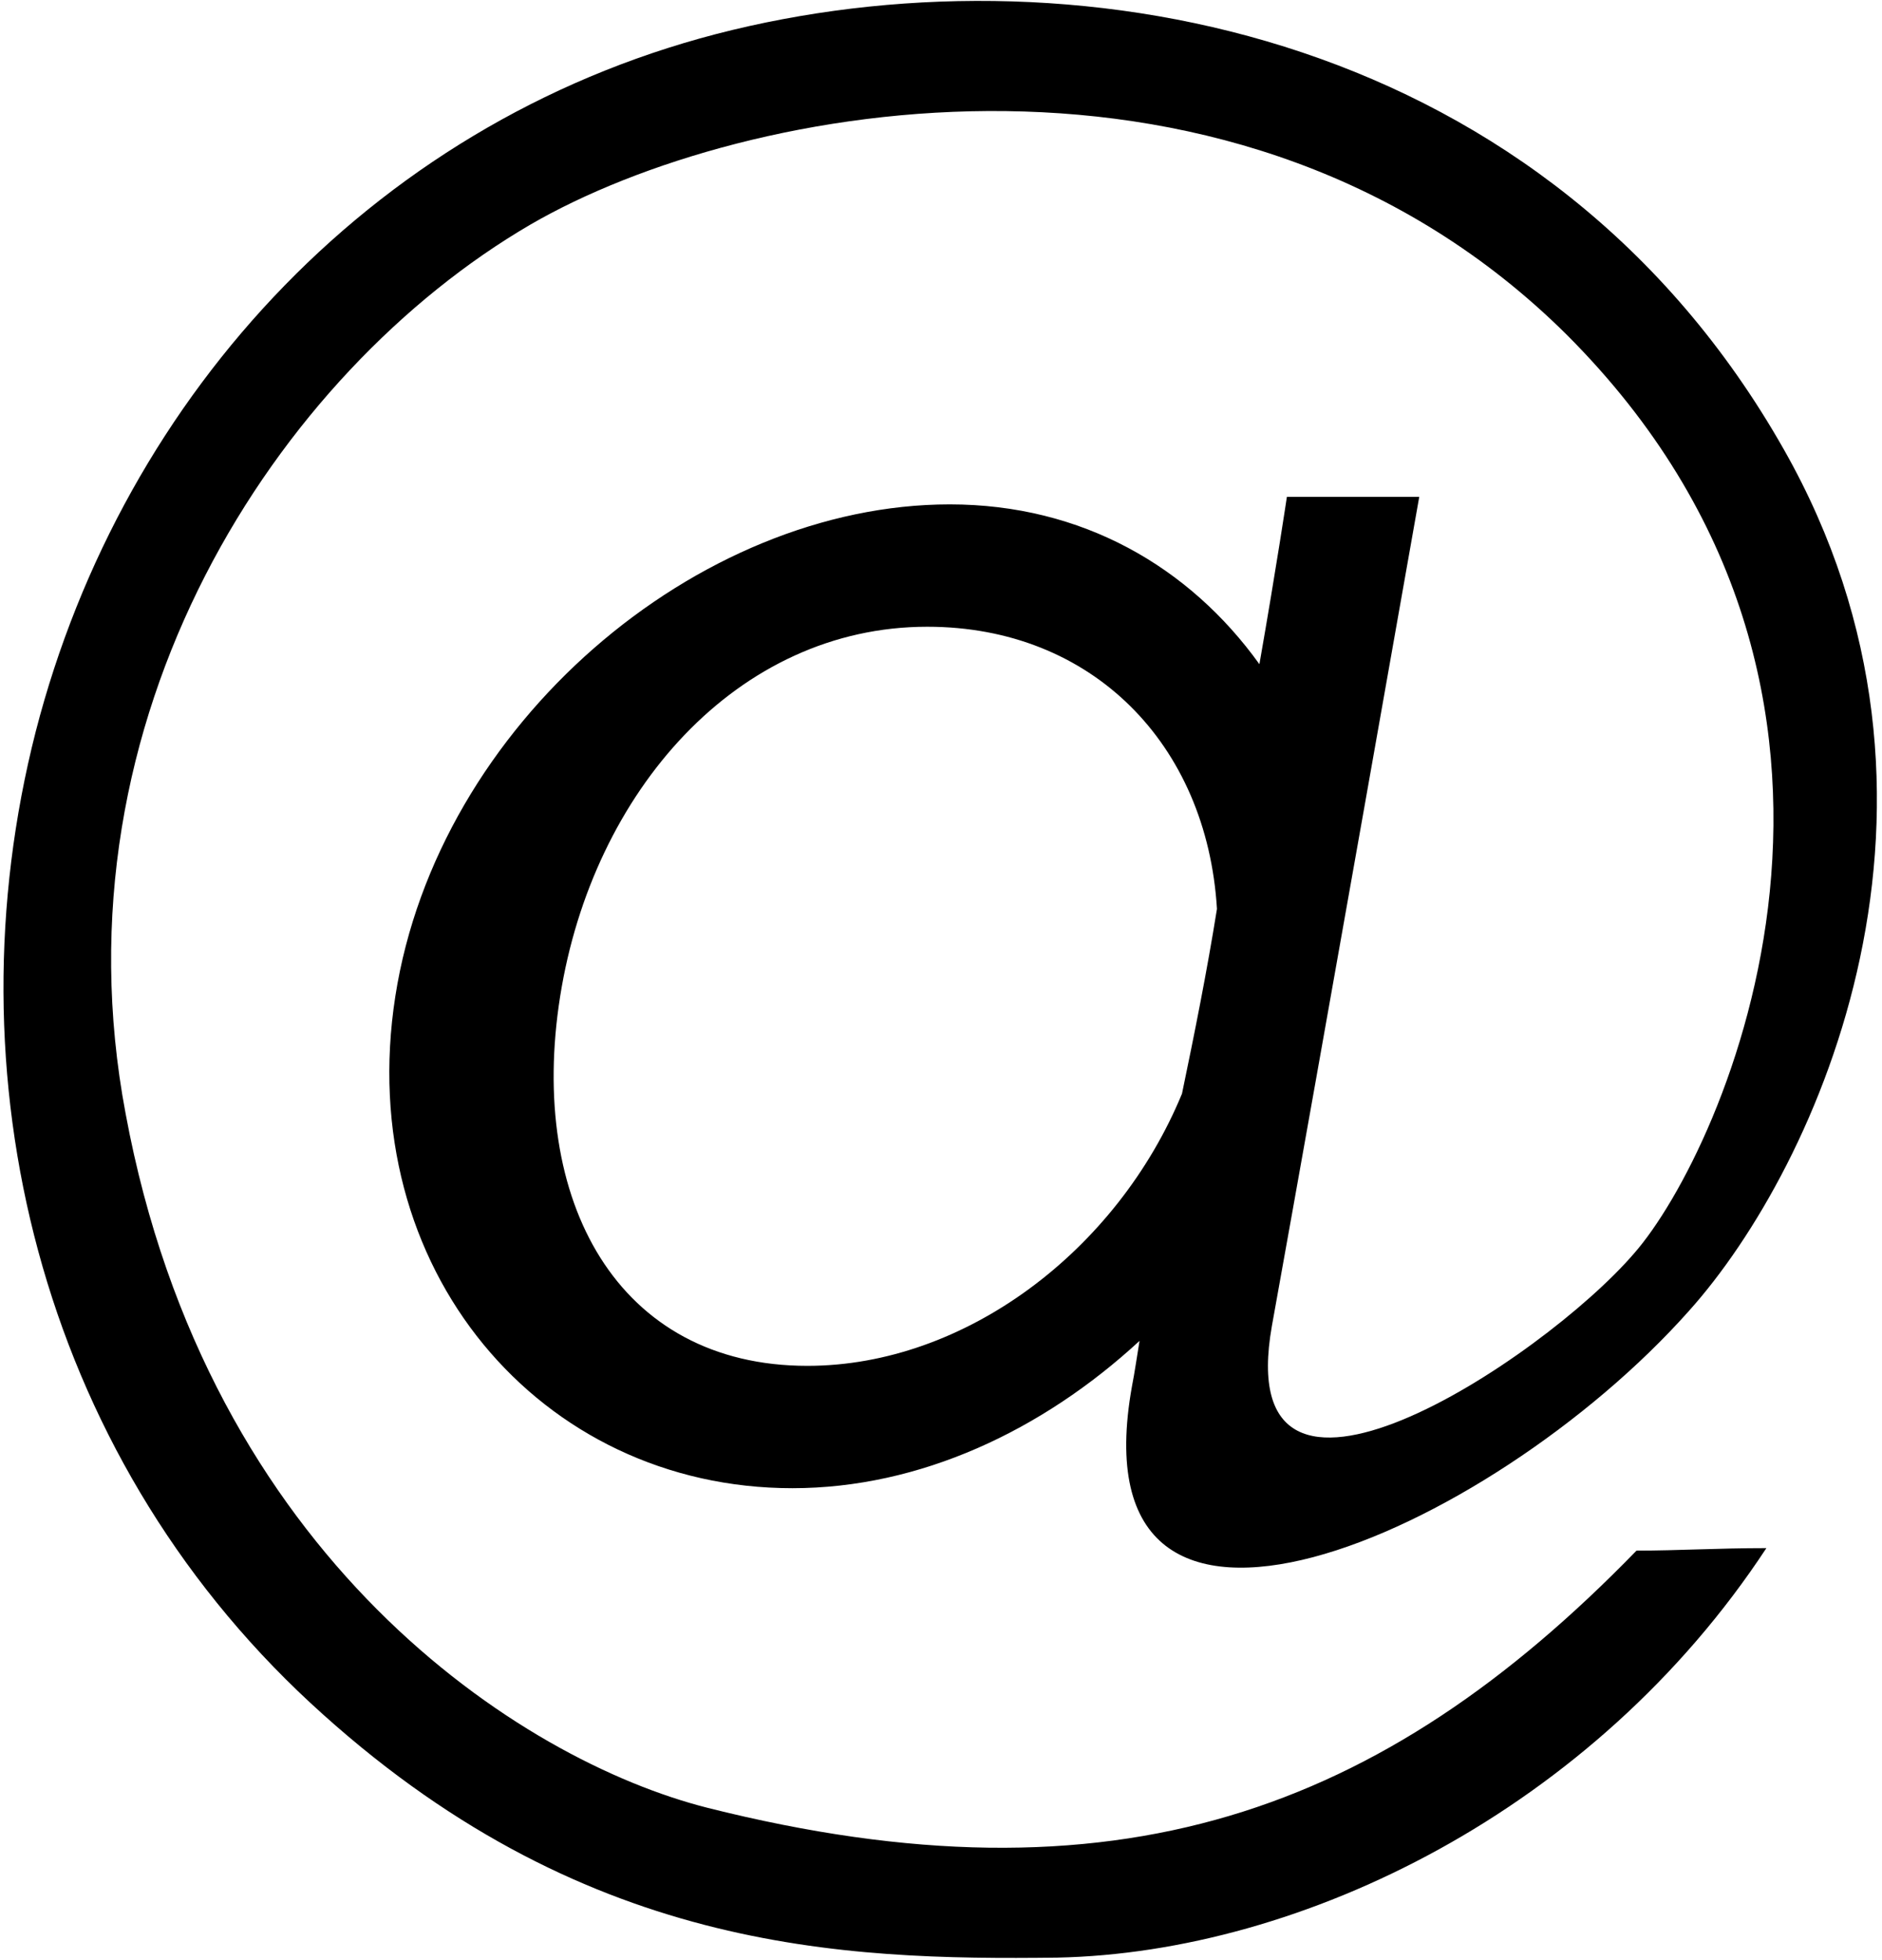 <svg xmlns="http://www.w3.org/2000/svg" width="0.96em" height="1em" viewBox="0 0 751 785"><path fill="currentColor" d="M514 199h53s-39 221-59 332c-17 96 108 14 145-29c36-41 118-223-27-368C495 4 297 40 211 90C110 149 19 287 49 446c33 178 158 259 233 278c163 41 270 2 372-103c17 0 32-1 52-1c-69 105-186 162-284 164c-86 1-191-2-299-102C14 581-22 430 13 293C48 157 151 46 292 12s327 2 421 168c80 141 14 287-38 345c-80 90-247 163-223 30c1-5 2-12 3-18c-39 36-88 59-139 59c-101 0-176-88-159-197s121-197 222-197c53 0 96 25 124 64c7-40 11-67 11-67M322 547c63 0 124-46 150-109c5-24 10-49 14-74c-4-66-50-113-116-113c-76 0-134 66-147 148s23 148 99 148"/></svg>